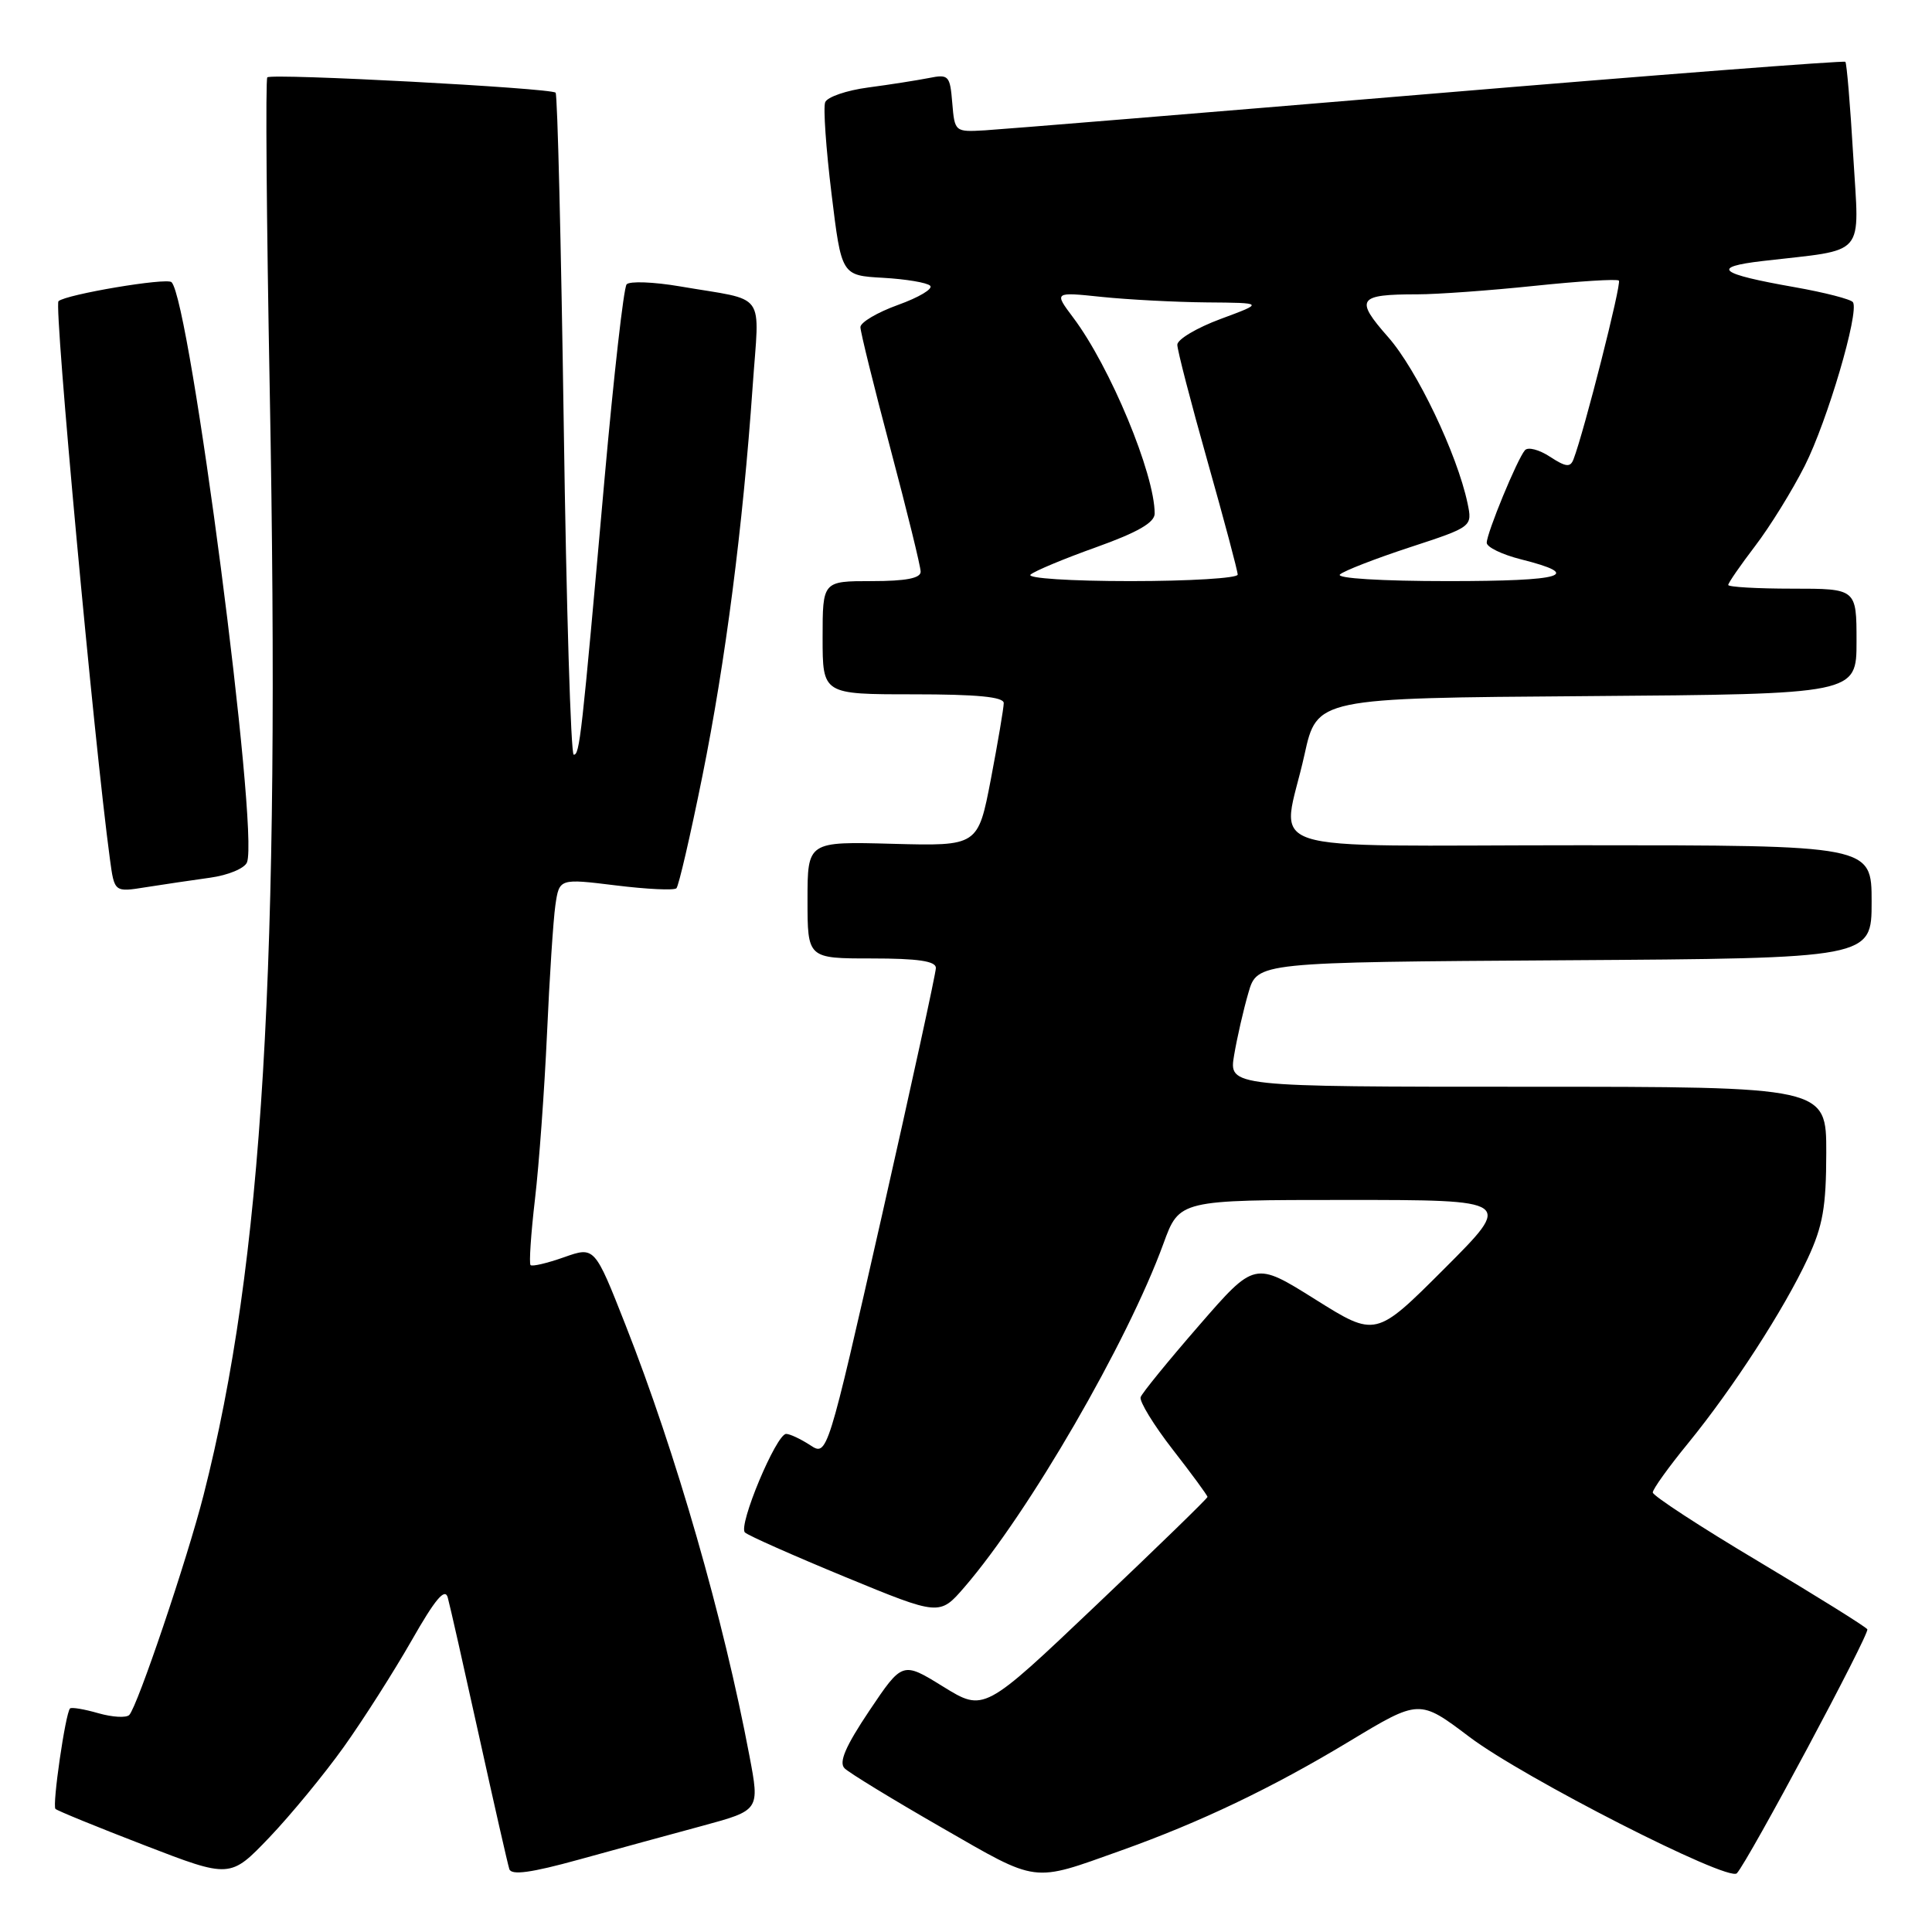 <?xml version="1.0" encoding="UTF-8" standalone="no"?>
<!DOCTYPE svg PUBLIC "-//W3C//DTD SVG 1.1//EN" "http://www.w3.org/Graphics/SVG/1.1/DTD/svg11.dtd" >
<svg xmlns="http://www.w3.org/2000/svg" xmlns:xlink="http://www.w3.org/1999/xlink" version="1.1" viewBox="0 0 256 256">
 <g >
 <path fill="currentColor"
d=" M 45.56 231.47 C 48.15 227.84 52.19 221.49 54.55 217.36 C 57.67 211.88 58.96 210.35 59.33 211.68 C 59.61 212.68 61.47 220.93 63.47 230.00 C 65.47 239.07 67.28 247.03 67.49 247.67 C 67.77 248.51 70.39 248.15 76.69 246.41 C 81.53 245.07 88.91 243.06 93.08 241.93 C 100.67 239.87 100.67 239.87 99.31 232.69 C 95.87 214.45 89.57 192.54 82.89 175.58 C 78.79 165.16 78.79 165.16 74.74 166.59 C 72.51 167.38 70.51 167.85 70.30 167.63 C 70.09 167.42 70.35 163.48 70.89 158.87 C 71.43 154.27 72.14 144.43 72.48 137.00 C 72.81 129.57 73.31 121.90 73.59 119.95 C 74.11 116.40 74.11 116.40 81.60 117.32 C 85.72 117.83 89.33 118.00 89.63 117.70 C 89.93 117.40 91.48 110.71 93.07 102.83 C 96.13 87.66 98.43 69.83 99.73 51.21 C 100.62 38.35 101.78 39.95 90.12 37.95 C 86.61 37.35 83.42 37.23 83.03 37.68 C 82.64 38.13 81.33 49.75 80.10 63.50 C 77.04 97.97 76.81 100.00 76.02 100.00 C 75.64 100.00 75.04 80.37 74.70 56.37 C 74.35 32.37 73.87 12.53 73.62 12.28 C 73.00 11.66 35.98 9.69 35.42 10.25 C 35.17 10.49 35.32 29.10 35.74 51.60 C 37.17 128.42 34.85 167.20 26.97 198.12 C 24.80 206.63 18.22 226.10 17.13 227.24 C 16.74 227.65 14.89 227.54 13.03 227.01 C 11.16 226.47 9.47 226.19 9.28 226.38 C 8.67 227.00 6.90 239.23 7.35 239.69 C 7.59 239.93 12.90 242.10 19.15 244.51 C 30.50 248.89 30.50 248.89 35.68 243.48 C 38.52 240.50 42.97 235.10 45.56 231.47 Z  M 148.47 245.23 C 159.02 241.47 168.51 236.94 178.79 230.74 C 188.07 225.14 188.07 225.14 194.69 230.14 C 201.82 235.54 229.02 249.41 230.14 248.22 C 231.64 246.63 247.77 216.46 247.43 215.89 C 247.22 215.55 240.74 211.51 233.03 206.91 C 225.31 202.31 219.00 198.19 219.00 197.76 C 219.00 197.32 221.10 194.39 223.68 191.24 C 229.65 183.92 236.39 173.50 239.53 166.76 C 241.54 162.45 241.98 159.92 241.99 152.75 C 242.00 144.00 242.00 144.00 202.41 144.00 C 162.82 144.00 162.82 144.00 163.53 139.80 C 163.92 137.49 164.77 133.77 165.42 131.55 C 166.59 127.50 166.59 127.50 207.29 127.24 C 248.00 126.98 248.00 126.98 248.00 119.49 C 248.00 112.00 248.00 112.00 209.50 112.00 C 165.22 112.00 169.86 113.52 172.85 100.00 C 174.50 92.50 174.50 92.50 210.25 92.24 C 246.00 91.97 246.00 91.97 246.00 84.99 C 246.00 78.00 246.00 78.00 237.50 78.00 C 232.82 78.00 229.00 77.78 229.00 77.51 C 229.00 77.24 230.61 74.91 232.57 72.34 C 234.54 69.76 237.49 64.99 239.14 61.72 C 242.13 55.80 246.37 41.41 245.53 40.05 C 245.29 39.66 241.81 38.76 237.79 38.05 C 227.67 36.27 226.62 35.39 233.61 34.58 C 247.51 32.96 246.36 34.30 245.56 20.62 C 245.17 13.97 244.70 8.37 244.52 8.19 C 244.34 8.01 219.51 9.92 189.34 12.45 C 159.18 14.97 132.70 17.14 130.50 17.27 C 126.53 17.50 126.50 17.47 126.18 13.64 C 125.88 10.00 125.71 9.81 123.07 10.34 C 121.54 10.64 117.93 11.21 115.06 11.59 C 112.18 11.97 109.61 12.85 109.34 13.55 C 109.07 14.25 109.45 19.70 110.18 25.66 C 111.50 36.50 111.50 36.50 117.00 36.81 C 120.03 36.98 122.84 37.45 123.25 37.86 C 123.67 38.27 121.75 39.41 119.00 40.40 C 116.25 41.39 114.00 42.72 114.01 43.35 C 114.01 43.98 115.81 51.25 118.00 59.50 C 120.19 67.75 121.99 75.06 121.99 75.75 C 122.00 76.62 120.04 77.00 115.50 77.00 C 109.00 77.00 109.00 77.00 109.00 84.50 C 109.00 92.00 109.00 92.00 121.00 92.00 C 129.46 92.00 133.00 92.34 133.00 93.16 C 133.00 93.80 132.23 98.33 131.30 103.22 C 129.59 112.11 129.59 112.11 118.29 111.81 C 107.00 111.50 107.00 111.50 107.00 119.25 C 107.00 127.00 107.00 127.00 115.50 127.00 C 121.63 127.00 124.00 127.35 124.01 128.25 C 124.01 128.94 120.77 143.78 116.82 161.24 C 109.62 192.98 109.62 192.98 107.35 191.49 C 106.09 190.67 104.66 190.00 104.17 190.00 C 102.86 190.00 97.77 202.18 98.71 203.06 C 99.14 203.47 105.12 206.12 112.00 208.96 C 124.50 214.11 124.50 214.11 127.79 210.31 C 136.31 200.44 149.39 177.87 154.16 164.79 C 156.27 159.00 156.27 159.00 178.38 159.00 C 200.49 159.00 200.49 159.00 191.39 168.10 C 182.29 177.20 182.29 177.20 174.27 172.17 C 166.25 167.14 166.25 167.14 158.88 175.63 C 154.82 180.30 151.34 184.57 151.14 185.13 C 150.95 185.68 152.86 188.81 155.39 192.07 C 157.93 195.33 160.00 198.16 160.00 198.35 C 160.00 198.54 153.34 205.02 145.19 212.75 C 130.38 226.82 130.38 226.82 124.98 223.49 C 119.58 220.15 119.58 220.15 115.19 226.68 C 112.03 231.40 111.12 233.52 111.91 234.31 C 112.51 234.91 118.29 238.44 124.75 242.15 C 137.69 249.59 136.64 249.45 148.47 245.23 Z  M 27.84 116.30 C 30.24 115.97 32.42 115.06 32.73 114.26 C 34.34 110.08 25.20 39.87 22.73 37.39 C 22.09 36.76 8.74 39.01 7.75 39.91 C 7.13 40.48 12.47 98.39 14.57 113.87 C 15.16 118.23 15.16 118.23 19.33 117.56 C 21.62 117.20 25.45 116.63 27.84 116.30 Z  M 136.55 76.14 C 137.07 75.67 140.99 74.03 145.25 72.51 C 150.75 70.54 153.00 69.24 153.00 68.05 C 153.00 62.80 147.10 48.59 142.21 42.09 C 139.65 38.68 139.65 38.68 145.97 39.34 C 149.45 39.70 155.71 40.03 159.90 40.07 C 167.50 40.13 167.50 40.13 161.75 42.26 C 158.59 43.43 156.00 44.97 156.00 45.68 C 156.00 46.39 157.80 53.34 160.00 61.12 C 162.20 68.91 164.00 75.66 164.00 76.14 C 164.00 76.61 157.61 77.00 149.80 77.00 C 141.82 77.00 136.02 76.62 136.55 76.14 Z  M 177.55 76.12 C 178.07 75.64 182.24 74.02 186.81 72.52 C 195.11 69.80 195.11 69.80 194.45 66.65 C 193.08 60.17 187.74 48.98 183.94 44.67 C 179.48 39.61 179.90 39.00 187.83 39.00 C 190.40 39.00 197.36 38.50 203.29 37.88 C 209.23 37.26 214.28 36.94 214.51 37.18 C 214.89 37.56 209.90 57.21 208.50 60.85 C 208.08 61.96 207.50 61.90 205.38 60.52 C 203.95 59.58 202.46 59.19 202.06 59.66 C 201.04 60.83 197.00 70.64 197.00 71.92 C 197.00 72.50 199.03 73.48 201.52 74.11 C 209.88 76.21 207.25 77.00 191.86 77.00 C 183.07 77.00 177.00 76.63 177.55 76.12 Z "/>
</g>
</svg>